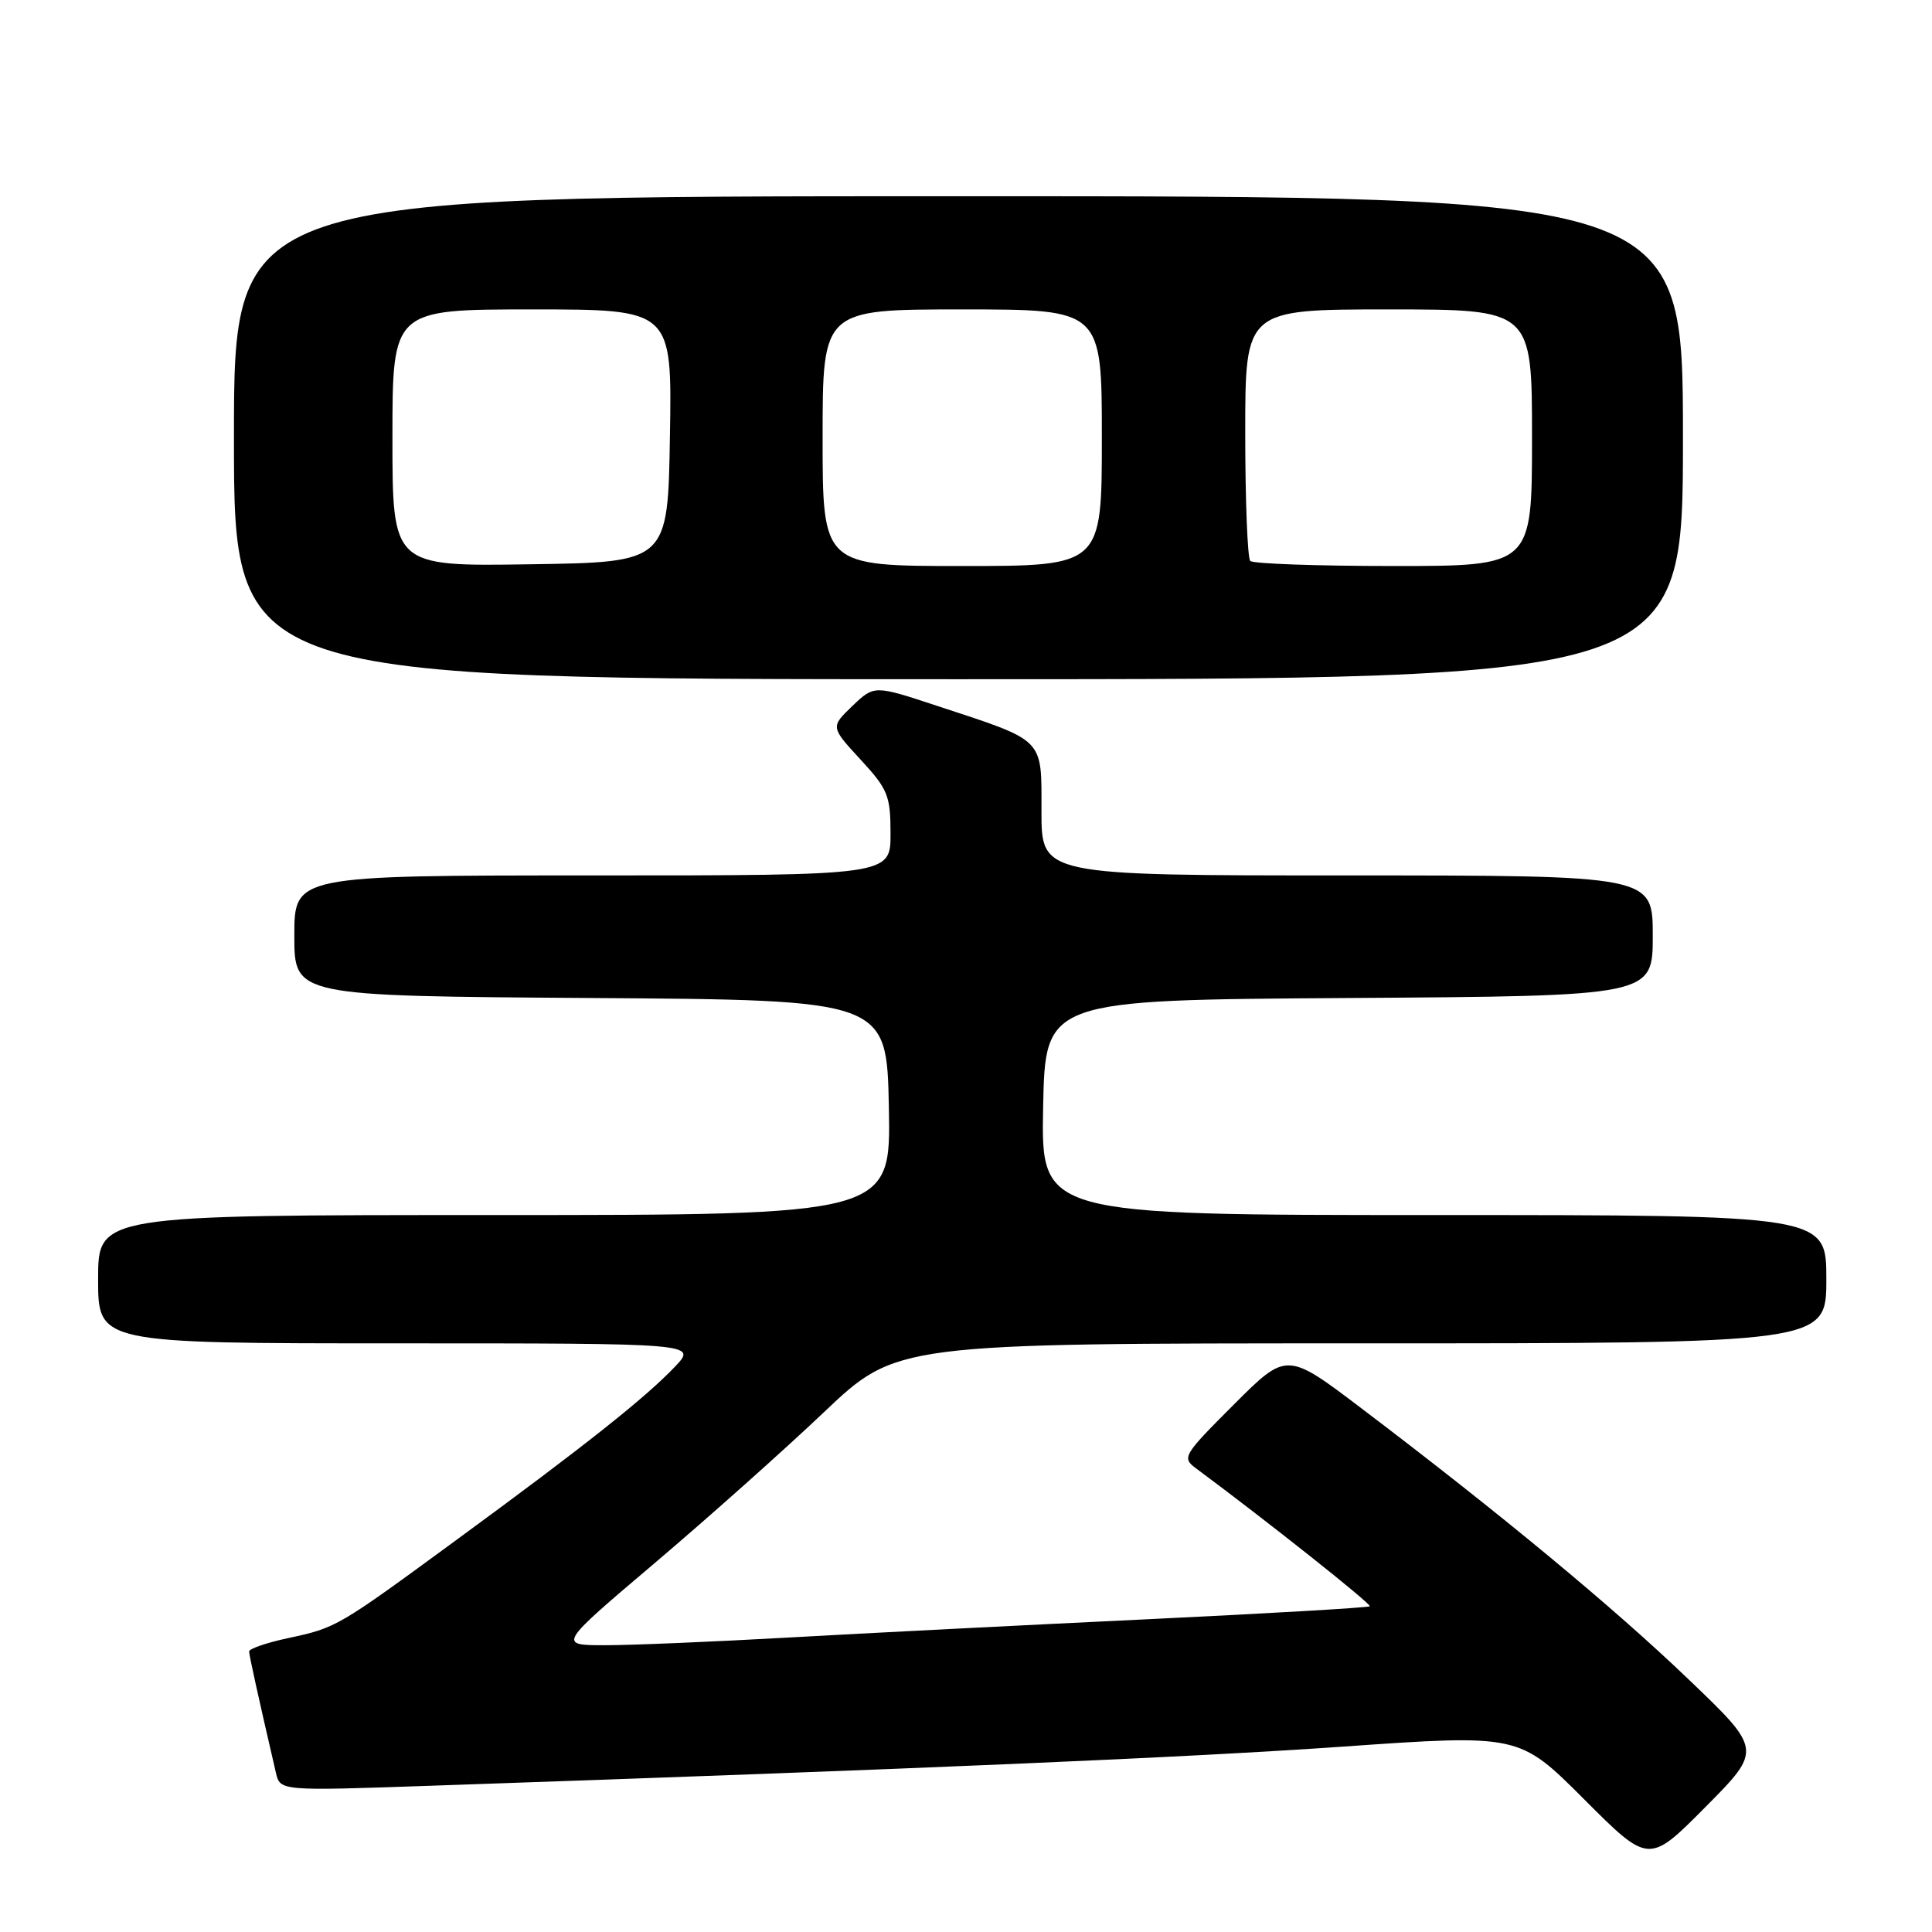 <?xml version="1.0" encoding="UTF-8" standalone="no"?>
<!DOCTYPE svg PUBLIC "-//W3C//DTD SVG 1.1//EN" "http://www.w3.org/Graphics/SVG/1.1/DTD/svg11.dtd" >
<svg xmlns="http://www.w3.org/2000/svg" xmlns:xlink="http://www.w3.org/1999/xlink" version="1.1" viewBox="0 0 256 256">
 <g >
 <path fill="currentColor"
d=" M 223.71 222.49 C 213.83 213.02 198.85 200.60 180.50 186.69 C 170.50 179.10 170.50 179.10 163.50 186.10 C 156.75 192.85 156.57 193.15 158.50 194.58 C 167.79 201.47 181.77 212.56 181.50 212.84 C 181.31 213.02 167.96 213.80 151.83 214.57 C 135.70 215.34 114.40 216.42 104.50 216.98 C 94.60 217.54 83.67 218.00 80.21 218.00 C 73.91 218.00 73.91 218.00 86.71 207.15 C 93.74 201.19 103.84 192.19 109.15 187.15 C 118.79 178.00 118.79 178.00 180.40 178.00 C 242.00 178.00 242.00 178.00 242.00 169.50 C 242.00 161.00 242.00 161.00 189.97 161.00 C 137.95 161.00 137.95 161.00 138.22 146.75 C 138.50 132.50 138.50 132.50 178.75 132.24 C 219.00 131.98 219.00 131.98 219.00 123.99 C 219.00 116.00 219.00 116.00 178.50 116.00 C 138.00 116.00 138.00 116.00 138.00 107.53 C 138.00 97.68 138.59 98.28 124.17 93.53 C 115.84 90.78 115.84 90.78 112.94 93.55 C 110.05 96.33 110.05 96.33 114.02 100.64 C 117.66 104.58 118.00 105.43 118.00 110.48 C 118.00 116.00 118.00 116.00 78.50 116.00 C 39.00 116.00 39.00 116.00 39.00 123.99 C 39.00 131.98 39.00 131.98 78.25 132.24 C 117.50 132.50 117.50 132.50 117.78 146.75 C 118.05 161.00 118.05 161.00 65.53 161.00 C 13.00 161.00 13.00 161.00 13.00 169.50 C 13.00 178.00 13.00 178.00 52.69 178.00 C 92.37 178.00 92.37 178.00 89.44 181.09 C 85.55 185.19 77.44 191.62 60.75 203.85 C 44.60 215.69 44.63 215.67 38.08 217.08 C 35.28 217.68 33.01 218.47 33.01 218.83 C 33.03 219.40 34.22 224.82 36.56 234.90 C 37.12 237.31 37.12 237.31 56.81 236.63 C 123.09 234.35 157.25 232.88 177.89 231.44 C 201.29 229.80 201.29 229.80 209.89 238.40 C 218.48 247.00 218.48 247.00 225.99 239.43 C 233.50 231.86 233.50 231.86 223.71 222.49 Z  M 223.00 58.00 C 223.00 26.00 223.00 26.00 127.00 26.00 C 31.00 26.00 31.00 26.00 31.00 58.00 C 31.00 90.00 31.00 90.00 127.00 90.00 C 223.00 90.00 223.00 90.00 223.00 58.00 Z  M 52.00 58.02 C 52.00 41.00 52.00 41.00 70.52 41.00 C 89.05 41.00 89.05 41.00 88.77 57.75 C 88.50 74.50 88.50 74.50 70.25 74.77 C 52.00 75.05 52.00 75.05 52.00 58.02 Z  M 109.00 58.00 C 109.00 41.00 109.00 41.00 127.50 41.00 C 146.00 41.00 146.00 41.00 146.00 58.00 C 146.00 75.00 146.00 75.00 127.50 75.00 C 109.00 75.00 109.00 75.00 109.00 58.00 Z  M 165.67 74.33 C 165.30 73.97 165.00 66.32 165.00 57.33 C 165.00 41.00 165.00 41.00 184.00 41.00 C 203.00 41.00 203.00 41.00 203.00 58.00 C 203.00 75.00 203.00 75.00 184.67 75.00 C 174.58 75.00 166.03 74.70 165.67 74.33 Z "/>
</g>
</svg>